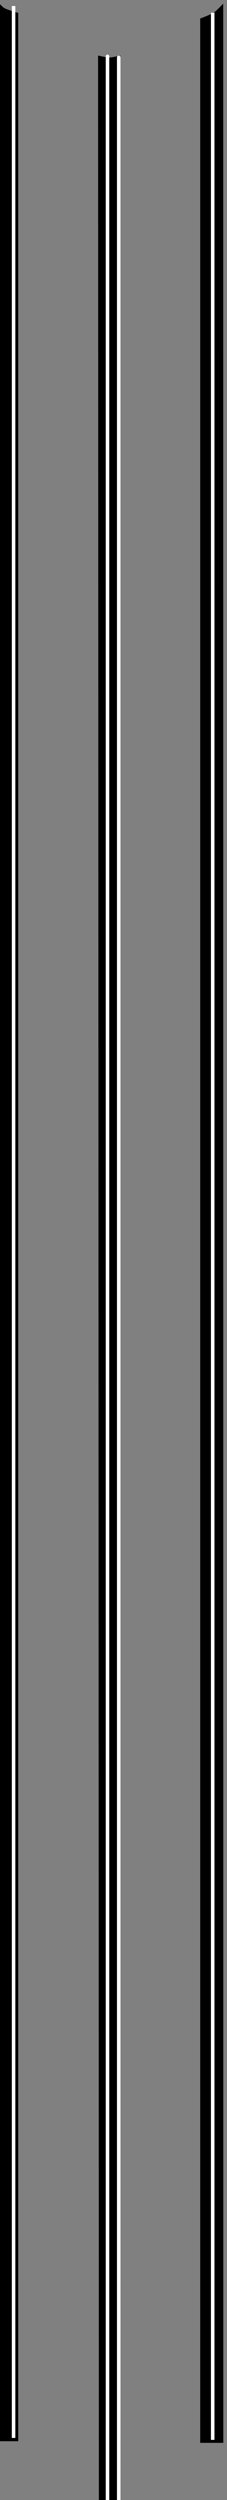 <?xml version="1.0" encoding="UTF-8" standalone="no"?>
<!-- Created with Inkscape (http://www.inkscape.org/) -->

<svg
   width="19.29mm"
   height="212.022mm"
   viewBox="0 0 19.29 212.022"
   version="1.1"
   id="svg1"
   xml:space="preserve"
   sodipodi:docname="bars.svg"
   inkscape:version="1.4 (1:1.4+202410161351+e7c3feb100)"
   xmlns:inkscape="http://www.inkscape.org/namespaces/inkscape"
   xmlns:sodipodi="http://sodipodi.sourceforge.net/DTD/sodipodi-0.dtd"
   xmlns="http://www.w3.org/2000/svg"
   xmlns:svg="http://www.w3.org/2000/svg"><rect x="0" y="0" width="19.29" height="212.022" fill="#808080" stroke="none"/><sodipodi:namedview
     id="namedview1"
     pagecolor="#ffffff"
     bordercolor="#000000"
     borderopacity="0.25"
     inkscape:showpageshadow="2"
     inkscape:pageopacity="0.0"
     inkscape:pagecheckerboard="0"
     inkscape:deskcolor="#d1d1d1"
     inkscape:document-units="mm"
     inkscape:zoom="2.7284111"
     inkscape:cx="-22.174078"
     inkscape:cy="113.43598"
     inkscape:window-width="1920"
     inkscape:window-height="1008"
     inkscape:window-x="0"
     inkscape:window-y="0"
     inkscape:window-maximized="1"
     inkscape:current-layer="svg1" /><defs
     id="defs1" /><g
     id="g1"
     transform="matrix(0.265,0,0,0.265,219.267,-0.136)"><path
       style="fill:#000000;fill-opacity:1;stroke-width:2.268;stroke-linecap:round;stroke-linejoin:round"
       d="m -828.681,0.515 c 0,0 1.501,1.698 2.381,2.404 0.837,0.671 4.725,1.715 4.725,1.715 V 781.781 h -7.148 z"
       id="path33" /><path
       style="fill:#000000;fill-opacity:1;stroke-width:2.268;stroke-linecap:round;stroke-linejoin:round"
       d="m -795.972,18.277 c 0,0 2.682,0.658 3.585,0.658 0.903,0 3.563,-0.658 3.563,-0.658 V 801.859 h -6.891 z"
       id="path34"
       sodipodi:nodetypes="cscccc" /><path
       style="fill:#000000;fill-opacity:1;stroke-width:2.268;stroke-linecap:round;stroke-linejoin:round"
       d="m -755.846,1.666 c 0,0 -1.645,1.749 -2.601,2.585 -0.863,0.756 -4.774,2.185 -4.774,2.185 V 782.296 h 7.406 z"
       id="path35" /></g><path
     style="fill:none;stroke:#ffffff;stroke-width:0.3;stroke-linecap:butt;stroke-linejoin:round;stroke-dasharray:none;stroke-opacity:1"
     d="M 1.154,0.51 V 206.758"
     id="path1"
     sodipodi:nodetypes="cc" /><path
     style="fill:none;stroke:#ffffff;stroke-width:0.3;stroke-linecap:round;stroke-linejoin:round;stroke-dasharray:none;stroke-opacity:1"
     d="M 9.135,4.78 V 211.983"
     id="path2" /><path
     style="fill:none;stroke:#ffffff;stroke-width:0.3;stroke-linecap:round;stroke-linejoin:round;stroke-dasharray:none;stroke-opacity:1"
     d="M 10.089,4.869 V 212.071"
     id="path2-3" /><path
     style="fill:none;stroke:#ffffff;stroke-width:0.3;stroke-linecap:butt;stroke-linejoin:round;stroke-dasharray:none;stroke-opacity:1"
     d="M 18.075,1.08 V 206.922"
     id="path3"
     sodipodi:nodetypes="cc" /></svg>
